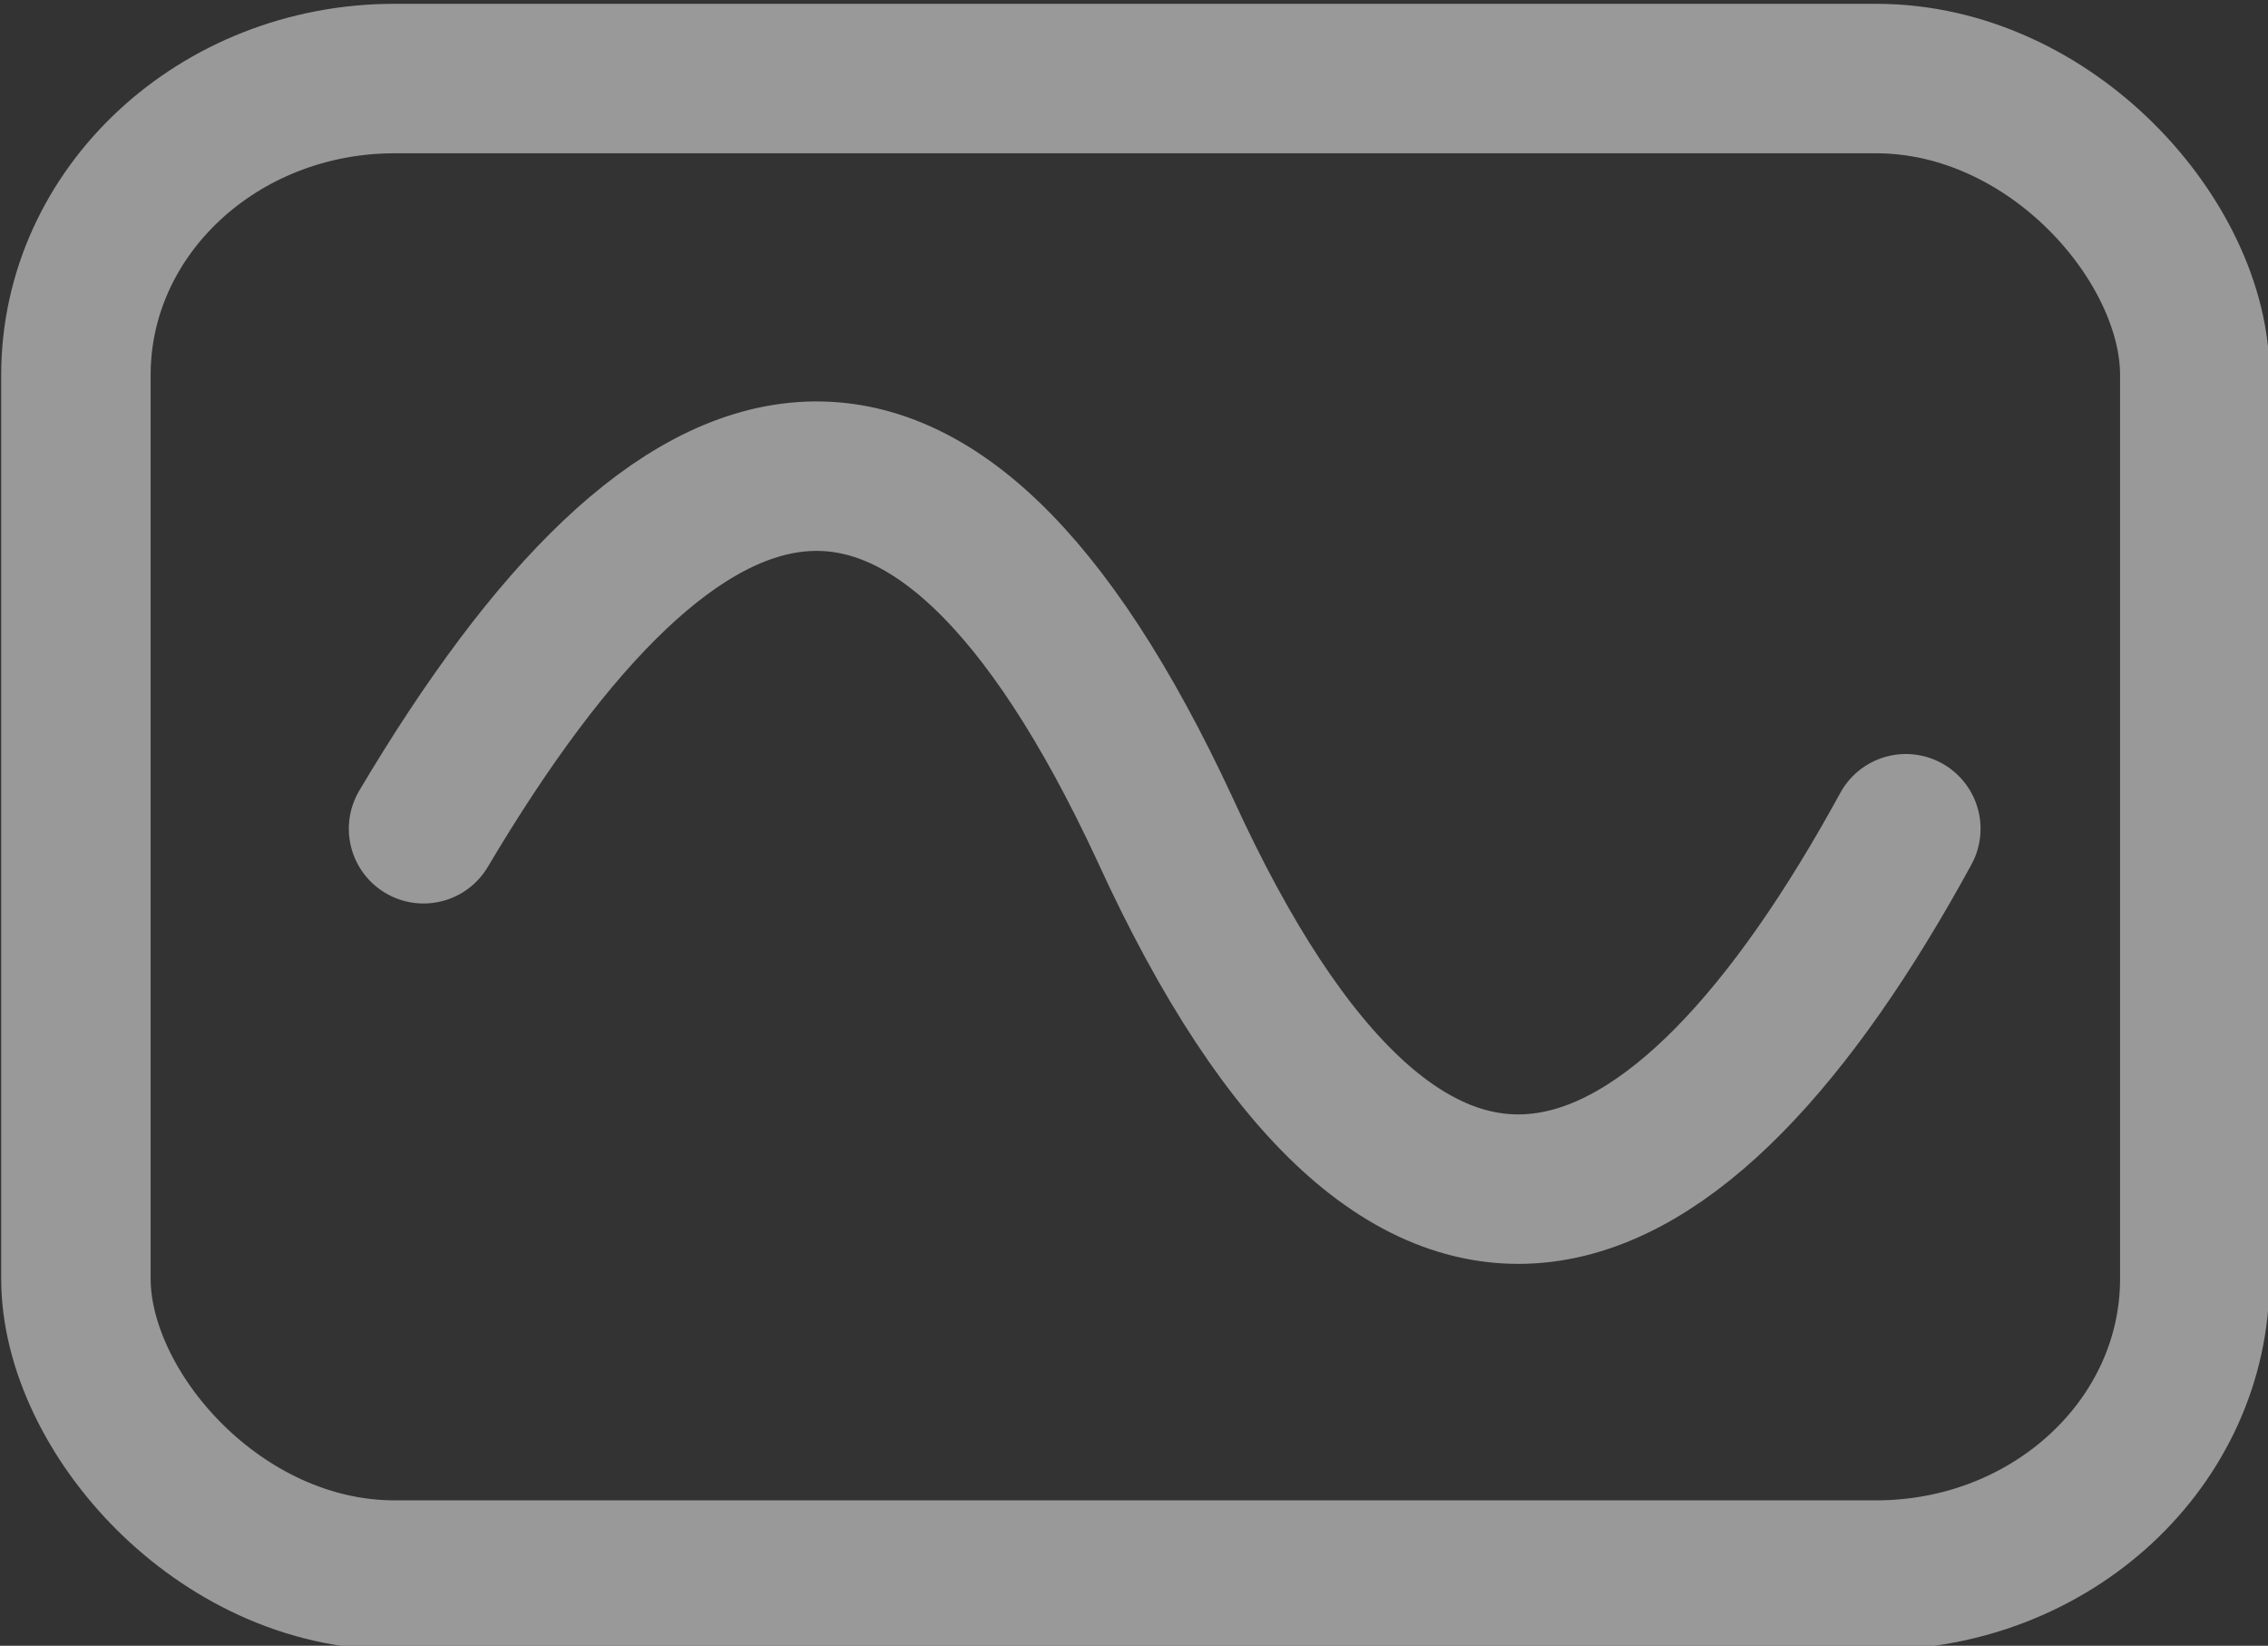 <?xml version="1.0" encoding="UTF-8"?>
<svg xmlns="http://www.w3.org/2000/svg" viewBox="0 0 51 37">
<rect x="0" y="0" width="51" height="37" fill="#333333" stroke="none"/>
<defs
   id="defs9" />
<g
   transform="matrix(3.78,0,0,3.78,-208.786,-681.163)"
   id="layer1"
   style="opacity:0.5">
  <rect
     style="fill:none;fill-opacity:1;stroke:#ffffff;stroke-width:0.889;stroke-miterlimit:4;stroke-dasharray:none;stroke-opacity:1"
     id="rect821-3"
     width="12.605"
     height="8.901"
     x="55.686"
     y="180.669"
     rx="1.896"
     ry="1.763" />
  <path
     style="fill:none;stroke:#ffffff;stroke-width:0.889;stroke-linecap:round;stroke-linejoin:round;stroke-miterlimit:4;stroke-dasharray:none;stroke-opacity:1"
     d="m 57.754,185.131 c 1.531,-2.579 3.011,-3.005 4.409,0 1.468,3.217 3.058,2.475 4.409,0"
     id="path838" />
</g>
</svg>

